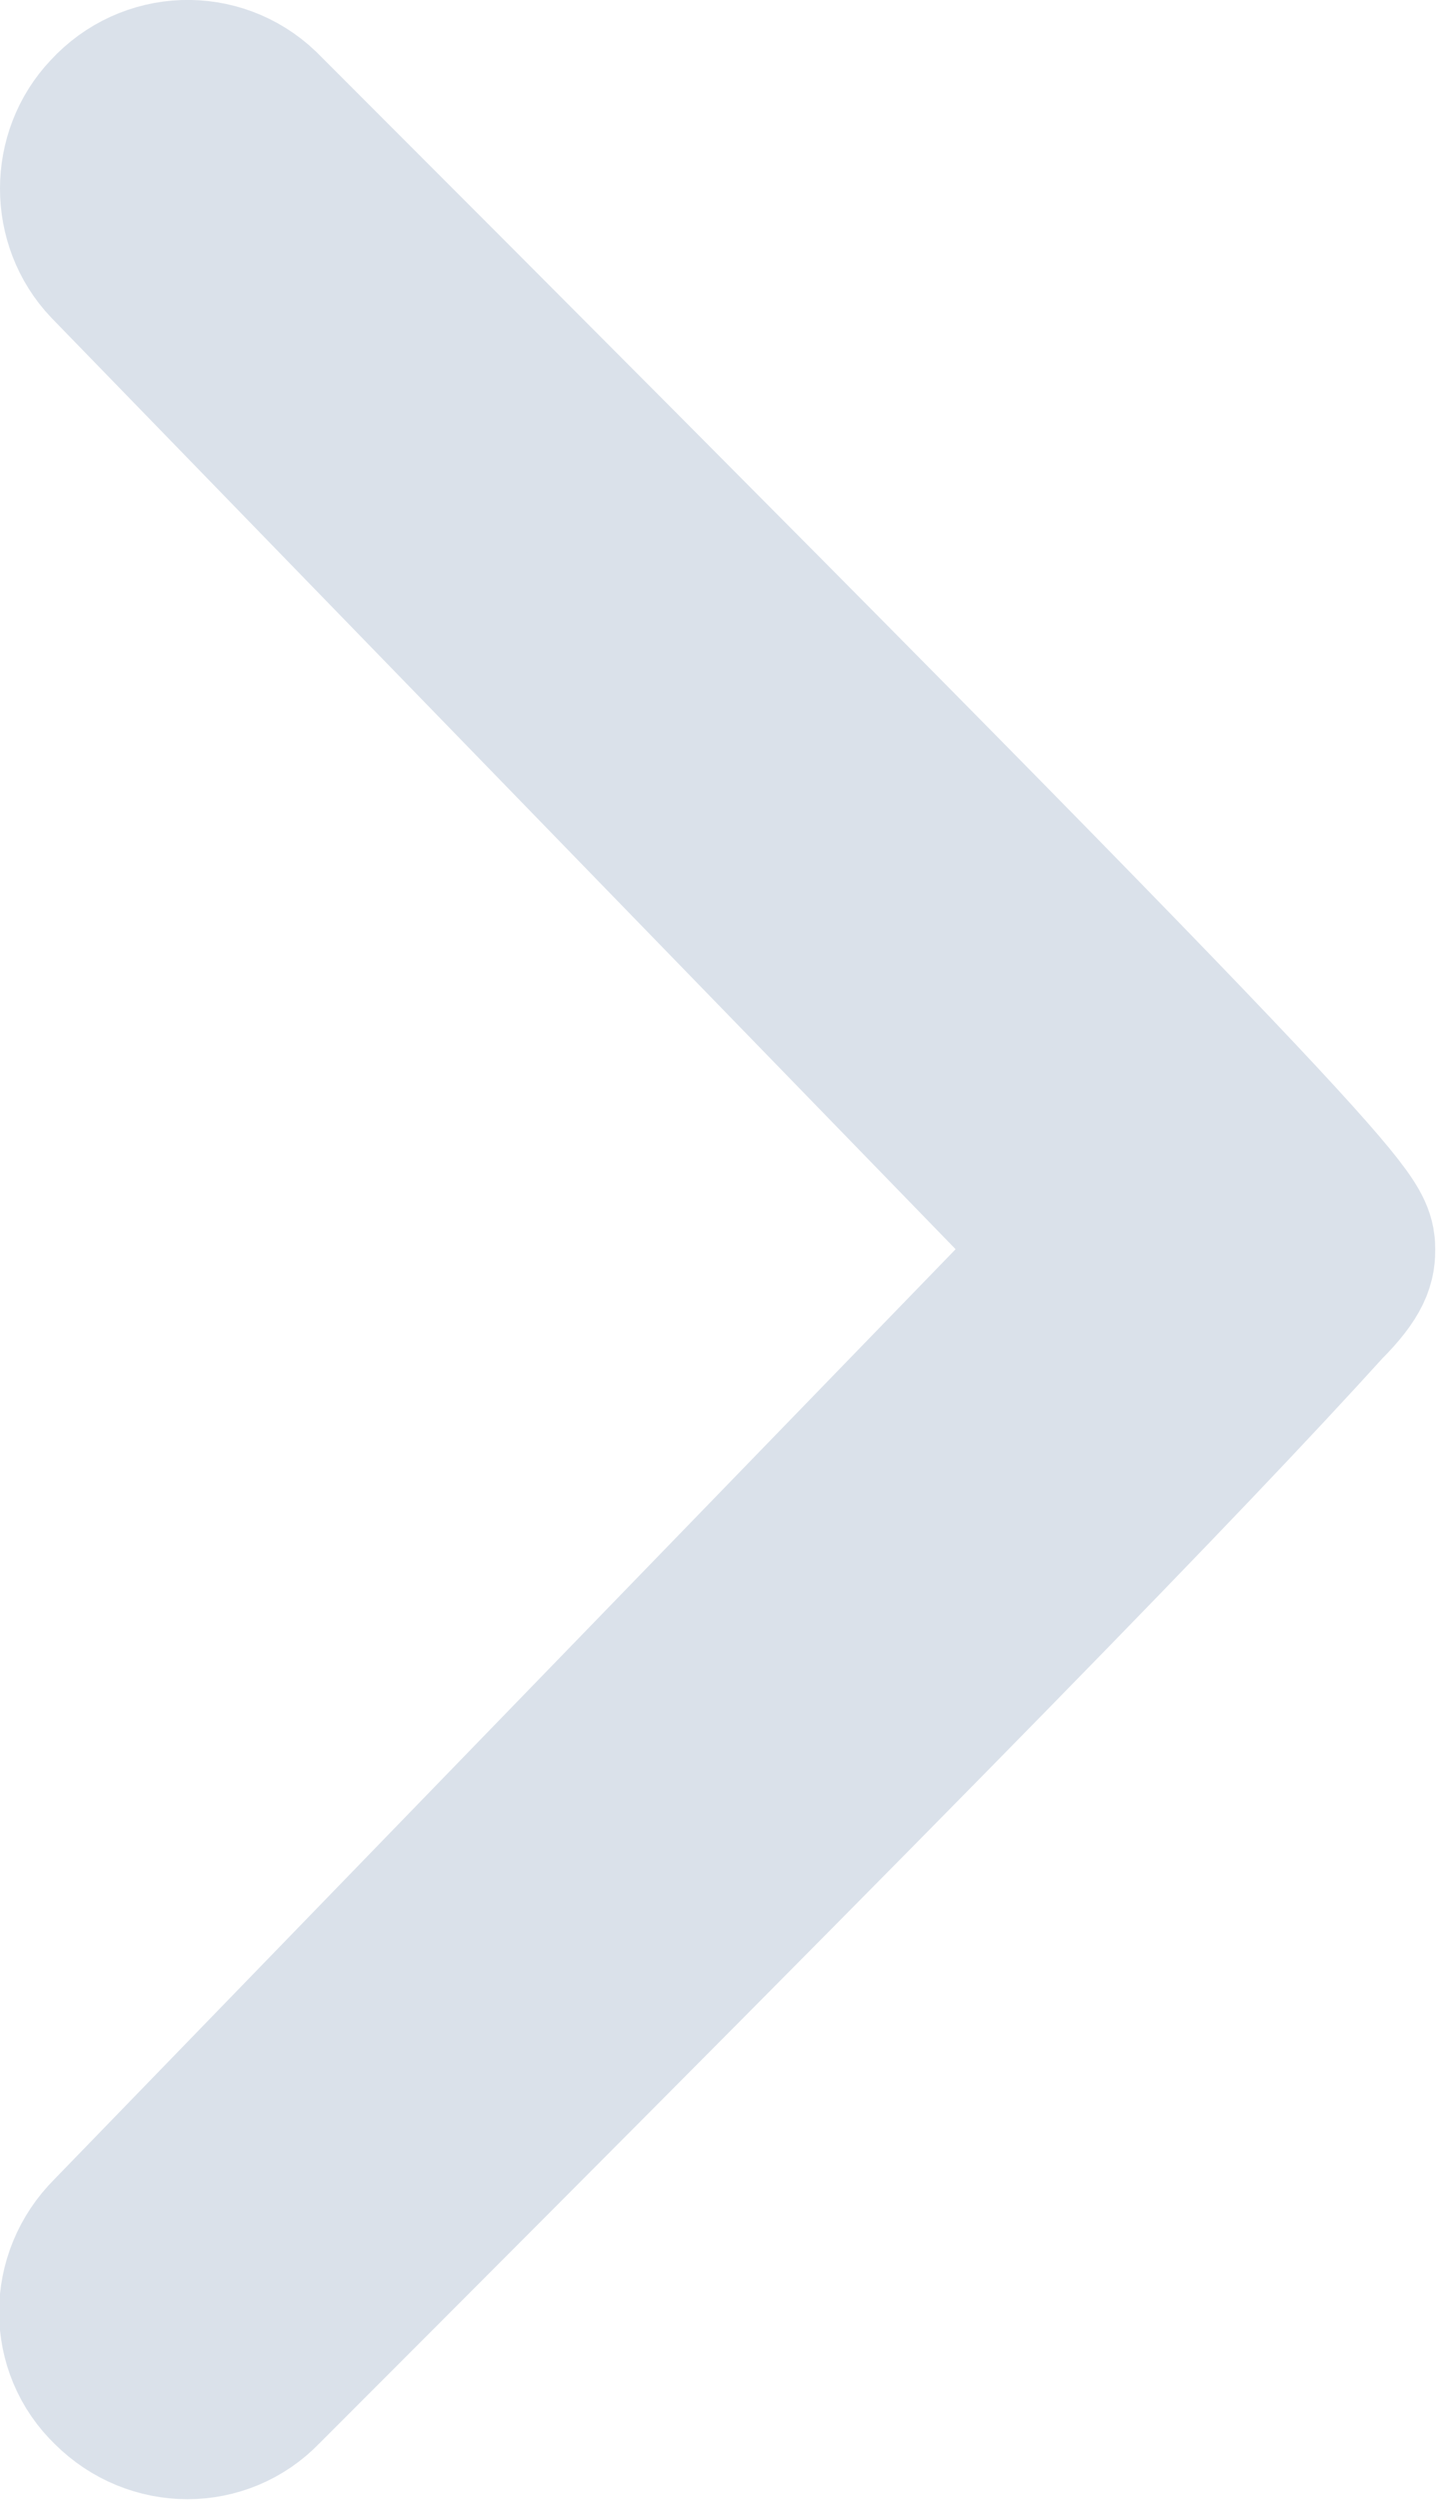 <?xml version="1.0" encoding="utf-8"?>
<!-- Generator: Adobe Illustrator 24.2.1, SVG Export Plug-In . SVG Version: 6.00 Build 0)  -->
<svg version="1.1" id="Layer_1" xmlns="http://www.w3.org/2000/svg" xmlns:xlink="http://www.w3.org/1999/xlink" x="0px" y="0px"
	 viewBox="0 0 8.08 14.05" style="enable-background:new 0 0 8.08 14.05;" xml:space="preserve">
<style type="text/css">
	.st0{fill:#DAE1EA;stroke:#DAE1EA;}
</style>
<path id="Fill_237" class="st0" d="M6.07,7.02L0.66,12.6c-0.22,0.22-0.22,0.57,0,0.78c0.22,0.22,0.57,0.22,0.78,0c0,0,0,0,0,0
	c3.73-3.73,5.19-5.23,5.97-6.09c0.16-0.16,0.16-0.22,0.16-0.27c0-0.14-0.05-0.28-6.14-6.37c-0.22-0.21-0.57-0.2-0.78,0.03
	c-0.2,0.21-0.2,0.55,0,0.76L6.07,7.02"/>
</svg>
